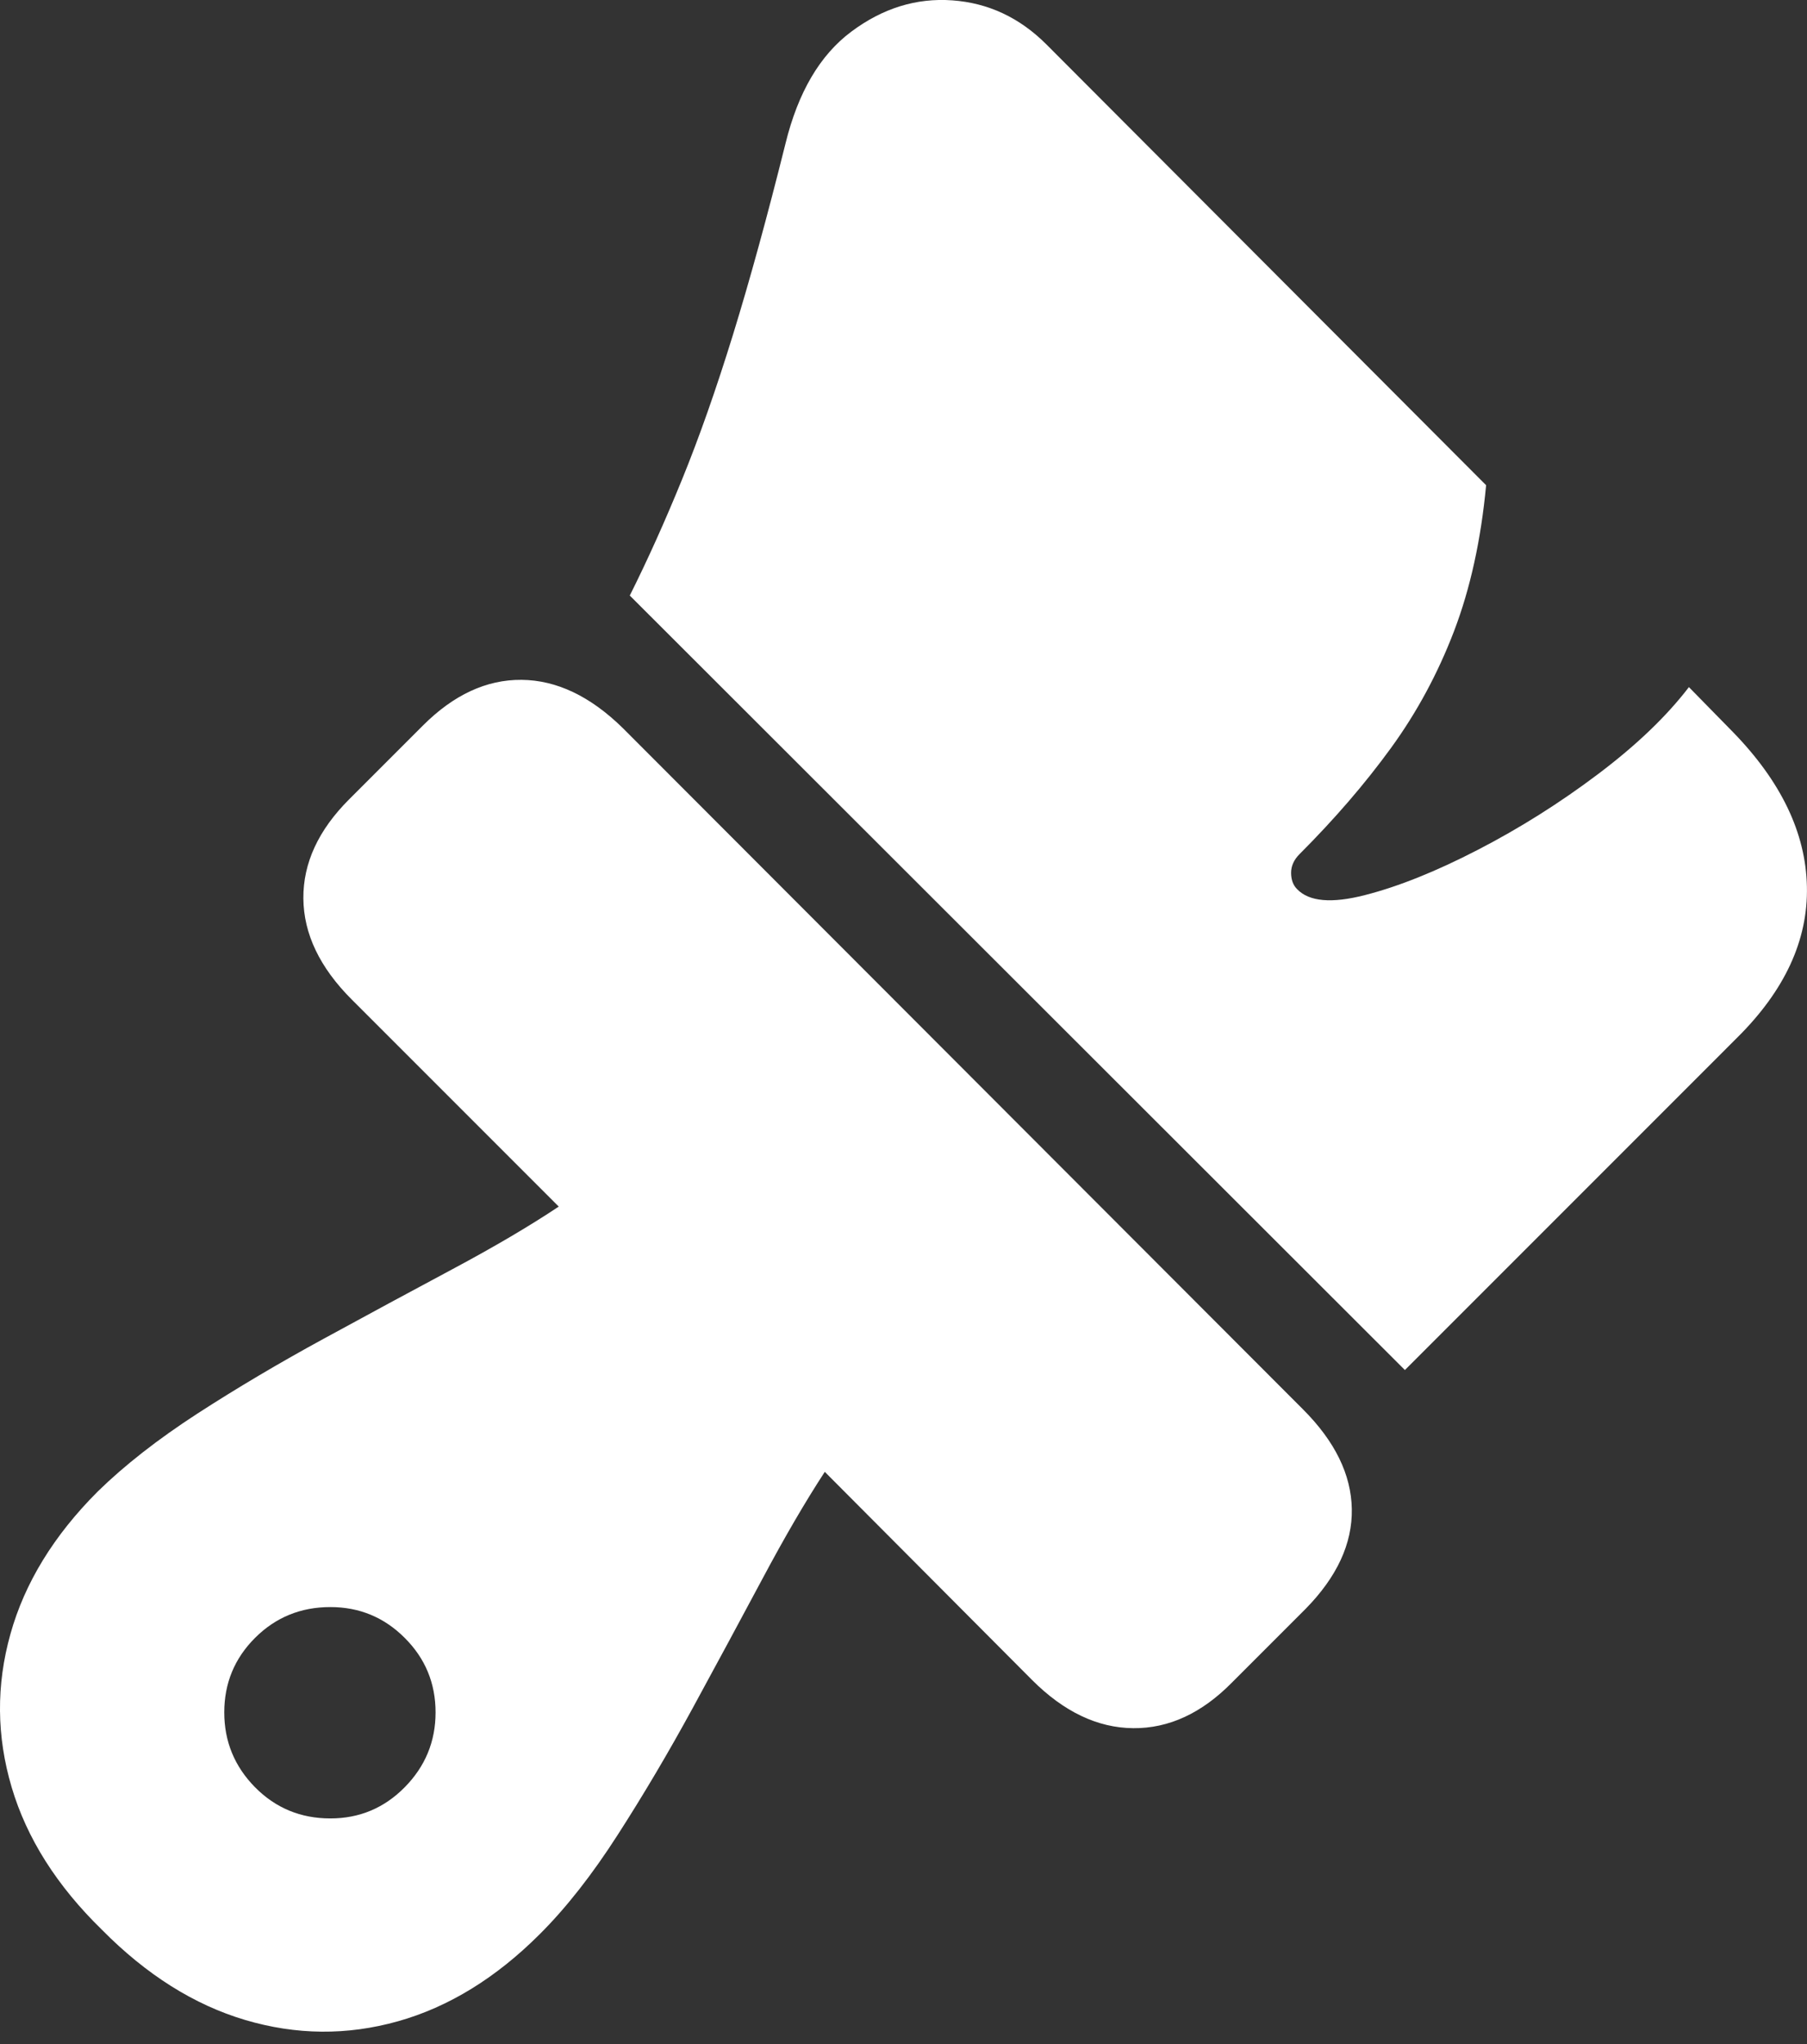 <?xml version="1.0" encoding="UTF-8"?>
<!--Generator: Apple Native CoreSVG 175.5-->
<!DOCTYPE svg
PUBLIC "-//W3C//DTD SVG 1.1//EN"
       "http://www.w3.org/Graphics/SVG/1.1/DTD/svg11.dtd">
<svg version="1.1" xmlns="http://www.w3.org/2000/svg" xmlns:xlink="http://www.w3.org/1999/xlink" width="20.627" height="23.329">
 <rect width="100%" height="100%" fill="#333333" stroke="none"/>
 <g>
  <rect height="23.329" opacity="0" width="20.627" x="0" y="0"/>
  <path d="M1.163 22.021Q1.925 22.792 2.799 23.051Q3.673 23.31 4.542 23.066Q5.411 22.822 6.163 22.07Q6.613 21.621 7.052 20.937Q7.492 20.253 7.907 19.492Q8.322 18.73 8.703 18.017Q9.083 17.304 9.415 16.796L11.779 19.169Q12.325 19.716 12.936 19.721Q13.546 19.726 14.064 19.199L14.904 18.359Q15.441 17.812 15.431 17.221Q15.421 16.63 14.874 16.083L7.111 8.31Q6.554 7.763 5.953 7.758Q5.353 7.753 4.826 8.281L3.986 9.121Q3.458 9.648 3.463 10.253Q3.468 10.859 4.015 11.406L6.378 13.769Q5.88 14.101 5.167 14.482Q4.454 14.863 3.693 15.278Q2.931 15.693 2.252 16.132Q1.574 16.572 1.115 17.021Q0.363 17.773 0.119 18.647Q-0.126 19.521 0.133 20.395Q0.392 21.269 1.163 22.021ZM3.771 20.751Q3.263 20.751 2.911 20.395Q2.56 20.038 2.56 19.541Q2.56 19.042 2.911 18.691Q3.263 18.339 3.771 18.339Q4.269 18.339 4.62 18.691Q4.972 19.042 4.972 19.541Q4.972 20.038 4.62 20.395Q4.269 20.751 3.771 20.751ZM16.037 15.634L19.826 11.845Q20.646 11.035 20.626 10.117Q20.607 9.199 19.777 8.349L19.279 7.841Q18.898 8.339 18.244 8.832Q17.589 9.326 16.871 9.697Q16.154 10.068 15.582 10.214Q15.011 10.361 14.806 10.146Q14.738 10.078 14.738 9.96Q14.738 9.843 14.835 9.746Q15.431 9.15 15.875 8.54Q16.32 7.929 16.598 7.202Q16.876 6.474 16.964 5.537L11.945 0.507Q11.486 0.048 10.87 0.004Q10.255-0.04 9.718 0.361Q9.181 0.761 8.966 1.64Q8.654 2.89 8.366 3.823Q8.078 4.755 7.785 5.473Q7.492 6.191 7.189 6.796Z" fill="#ffffff"/>
 </g>
</svg>
